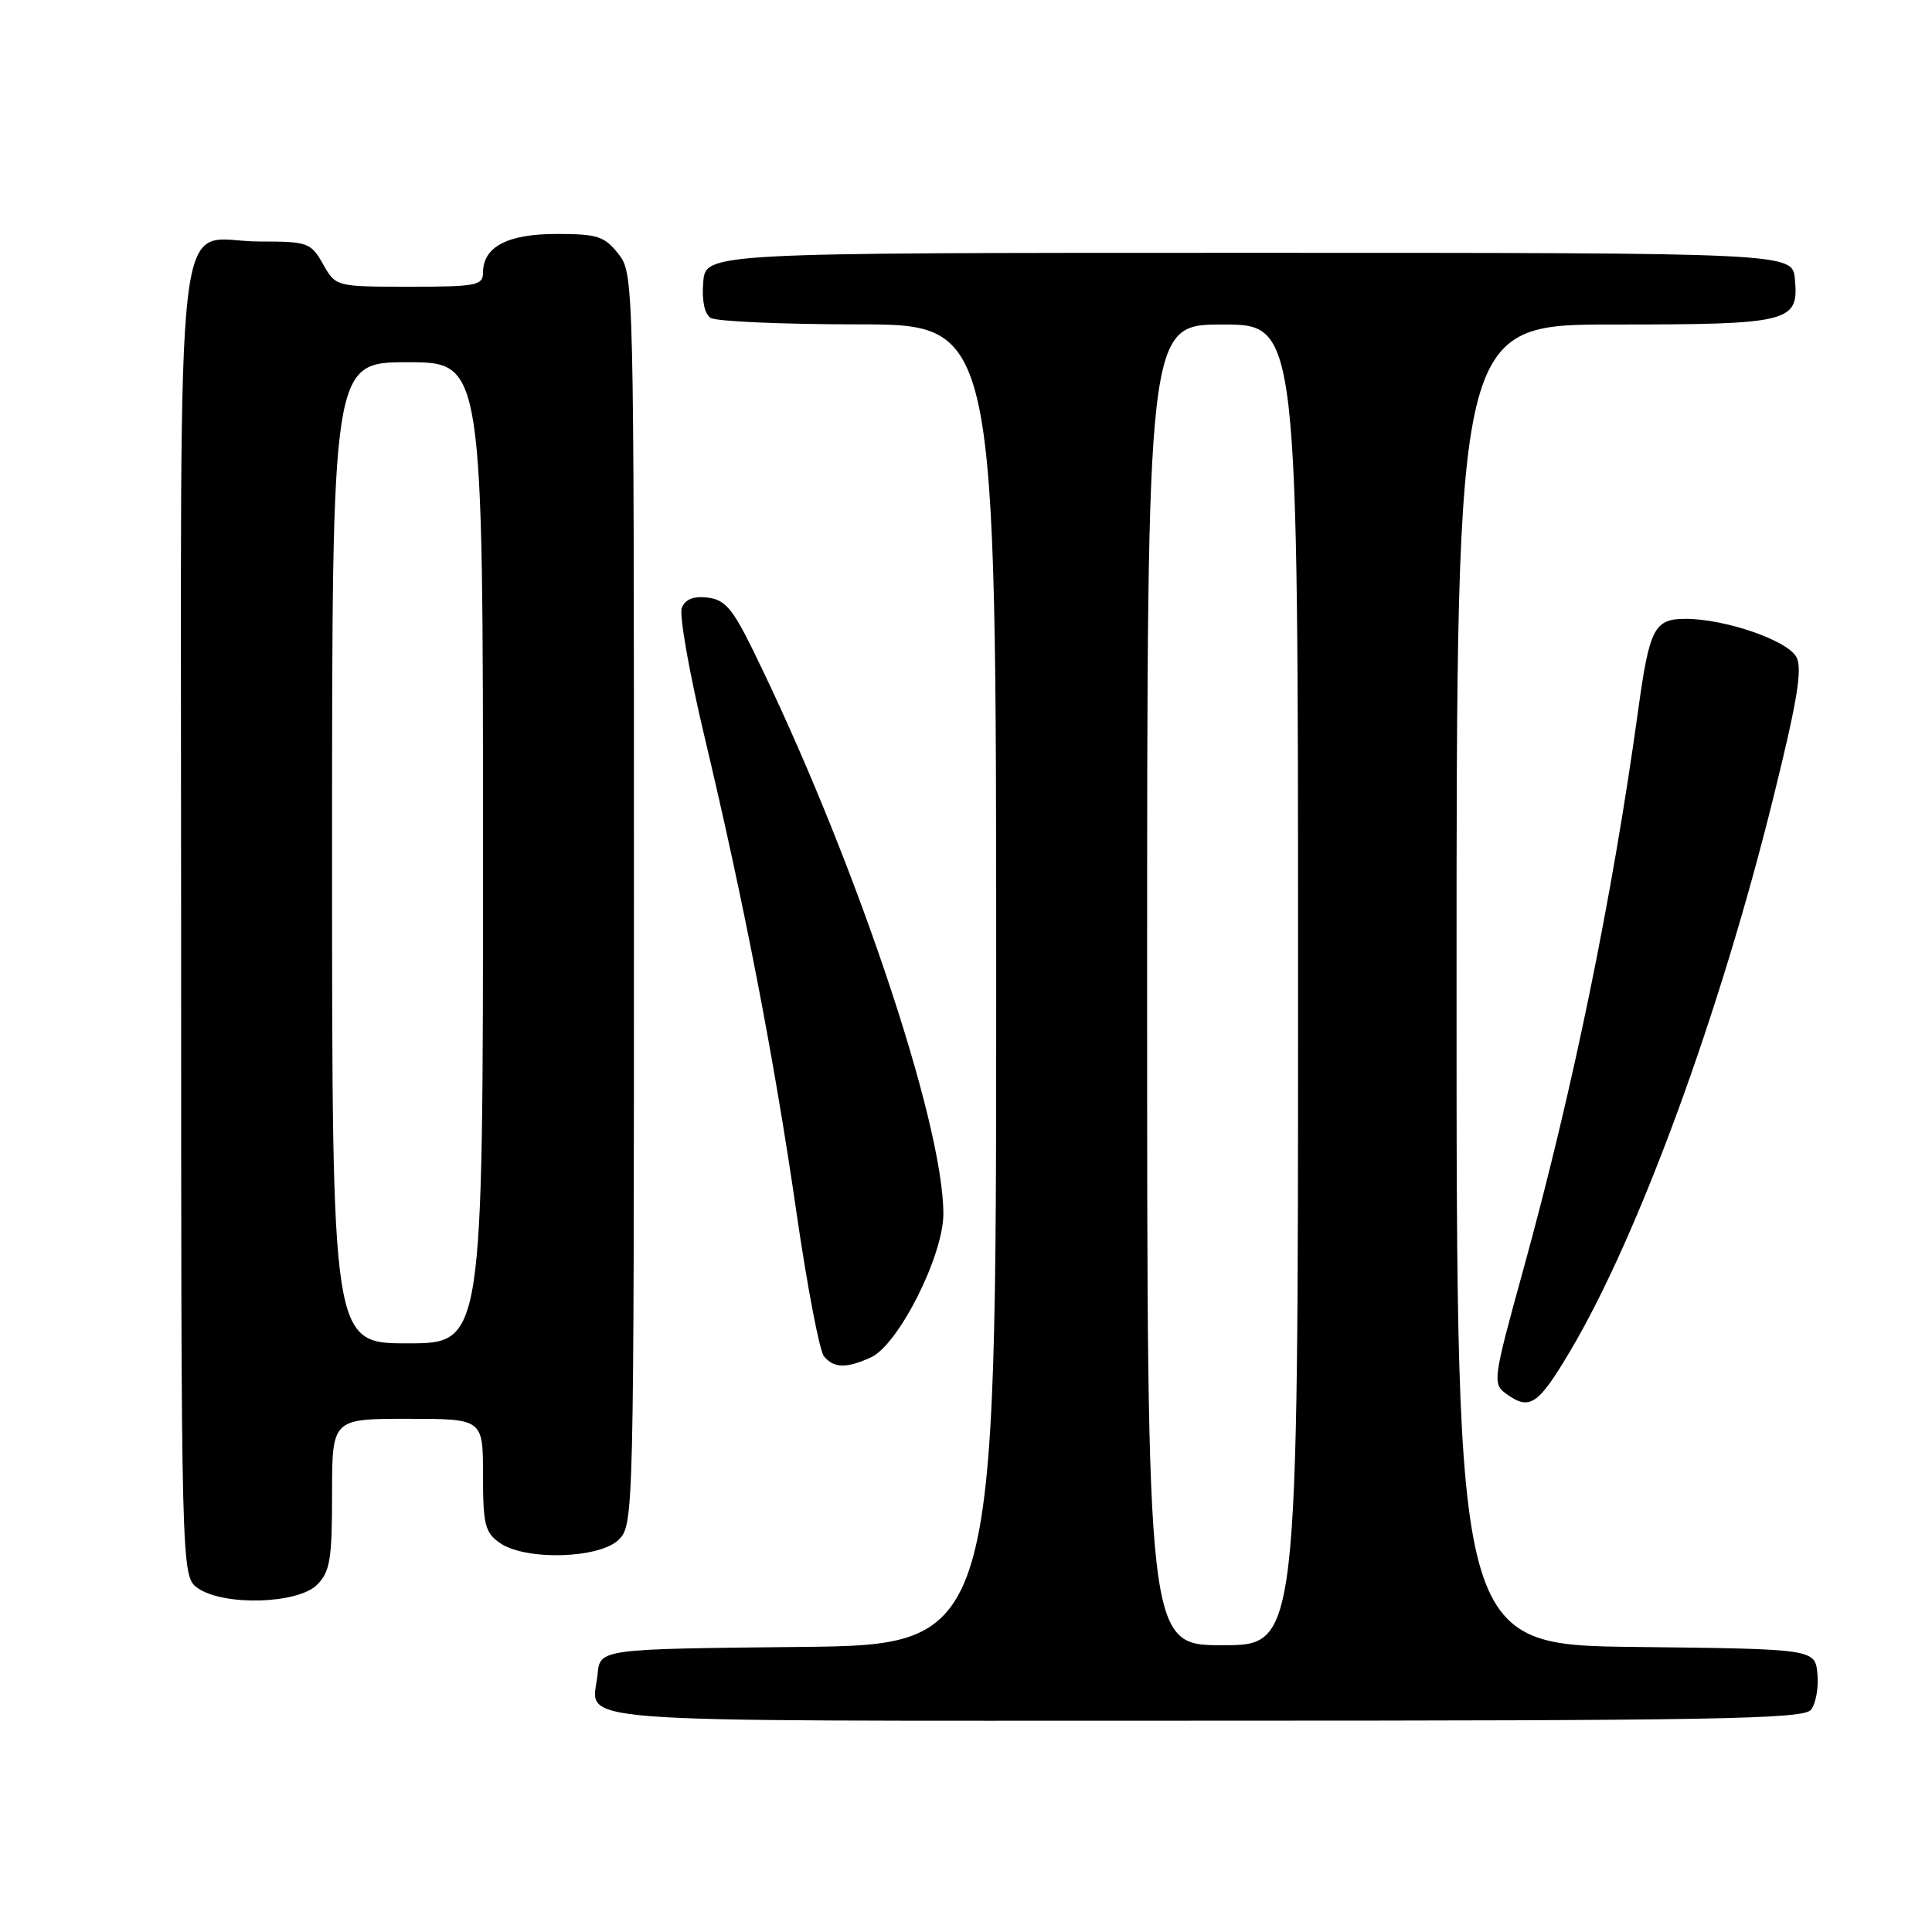 <?xml version="1.0" encoding="UTF-8" standalone="no"?>
<!DOCTYPE svg PUBLIC "-//W3C//DTD SVG 1.1//EN" "http://www.w3.org/Graphics/SVG/1.1/DTD/svg11.dtd" >
<svg xmlns="http://www.w3.org/2000/svg" xmlns:xlink="http://www.w3.org/1999/xlink" version="1.1" viewBox="0 0 256 256">
 <g >
 <path fill="currentColor"
d=" M 239.95 226.57 C 240.60 225.78 240.99 223.64 240.82 221.82 C 240.50 218.50 240.50 218.50 216.75 218.23 C 193.00 217.96 193.00 217.96 193.00 130.48 C 193.00 43.00 193.00 43.00 213.81 43.00 C 237.24 43.00 238.38 42.71 237.83 36.96 C 237.50 33.50 237.50 33.50 165.50 33.50 C 93.50 33.50 93.50 33.50 93.18 37.40 C 92.98 39.84 93.35 41.61 94.18 42.13 C 94.91 42.59 103.71 42.98 113.75 42.98 C 132.00 43.00 132.00 43.00 132.00 130.48 C 132.00 217.97 132.00 217.97 105.75 218.23 C 79.50 218.50 79.50 218.50 79.18 221.85 C 78.54 228.49 72.17 228.00 159.35 228.00 C 227.10 228.00 238.93 227.79 239.95 226.57 Z  M 42.00 210.00 C 43.73 208.27 44.00 206.67 44.00 198.00 C 44.00 188.00 44.00 188.00 54.00 188.00 C 64.00 188.00 64.00 188.00 64.00 195.44 C 64.00 202.00 64.26 203.07 66.22 204.44 C 69.62 206.82 79.46 206.54 82.00 204.00 C 83.97 202.03 84.00 200.67 84.00 119.13 C 84.00 36.82 83.99 36.25 81.93 33.63 C 80.09 31.30 79.15 31.00 73.76 31.00 C 67.23 31.00 64.00 32.70 64.00 36.15 C 64.00 37.82 63.06 38.00 54.25 37.99 C 44.50 37.99 44.50 37.99 42.80 34.99 C 41.17 32.13 40.79 32.00 34.38 32.00 C 22.87 32.00 24.00 22.18 24.00 122.10 C 24.00 208.89 24.00 208.89 26.22 210.44 C 29.62 212.82 39.46 212.54 42.00 210.00 Z  M 208.04 179.05 C 217.09 163.82 227.91 134.34 235.03 105.48 C 238.18 92.75 238.85 88.60 238.03 87.06 C 236.85 84.85 228.57 82.00 223.35 82.00 C 219.21 82.00 218.57 83.23 217.08 94.00 C 213.63 119.03 208.39 144.52 201.80 168.40 C 197.85 182.71 197.76 183.35 199.53 184.65 C 202.68 186.95 203.78 186.23 208.04 179.05 Z  M 115.40 179.86 C 119.04 178.21 125.00 166.40 125.00 160.85 C 125.00 148.57 112.95 112.94 99.70 86.00 C 97.05 80.61 96.03 79.45 93.74 79.18 C 91.88 78.97 90.78 79.41 90.34 80.56 C 89.98 81.48 91.34 89.18 93.36 97.66 C 98.59 119.62 102.58 140.23 105.54 160.69 C 106.96 170.45 108.59 179.01 109.18 179.72 C 110.49 181.30 112.16 181.34 115.40 179.86 Z  M 152.00 130.50 C 152.00 43.00 152.00 43.00 162.00 43.00 C 172.00 43.00 172.00 43.00 172.00 130.50 C 172.00 218.00 172.00 218.00 162.00 218.00 C 152.00 218.00 152.00 218.00 152.00 130.50 Z  M 44.00 113.00 C 44.00 48.00 44.00 48.00 54.00 48.00 C 64.00 48.00 64.00 48.00 64.00 113.00 C 64.00 178.00 64.00 178.00 54.00 178.00 C 44.00 178.00 44.00 178.00 44.00 113.00 Z "/>
</g>
</svg>